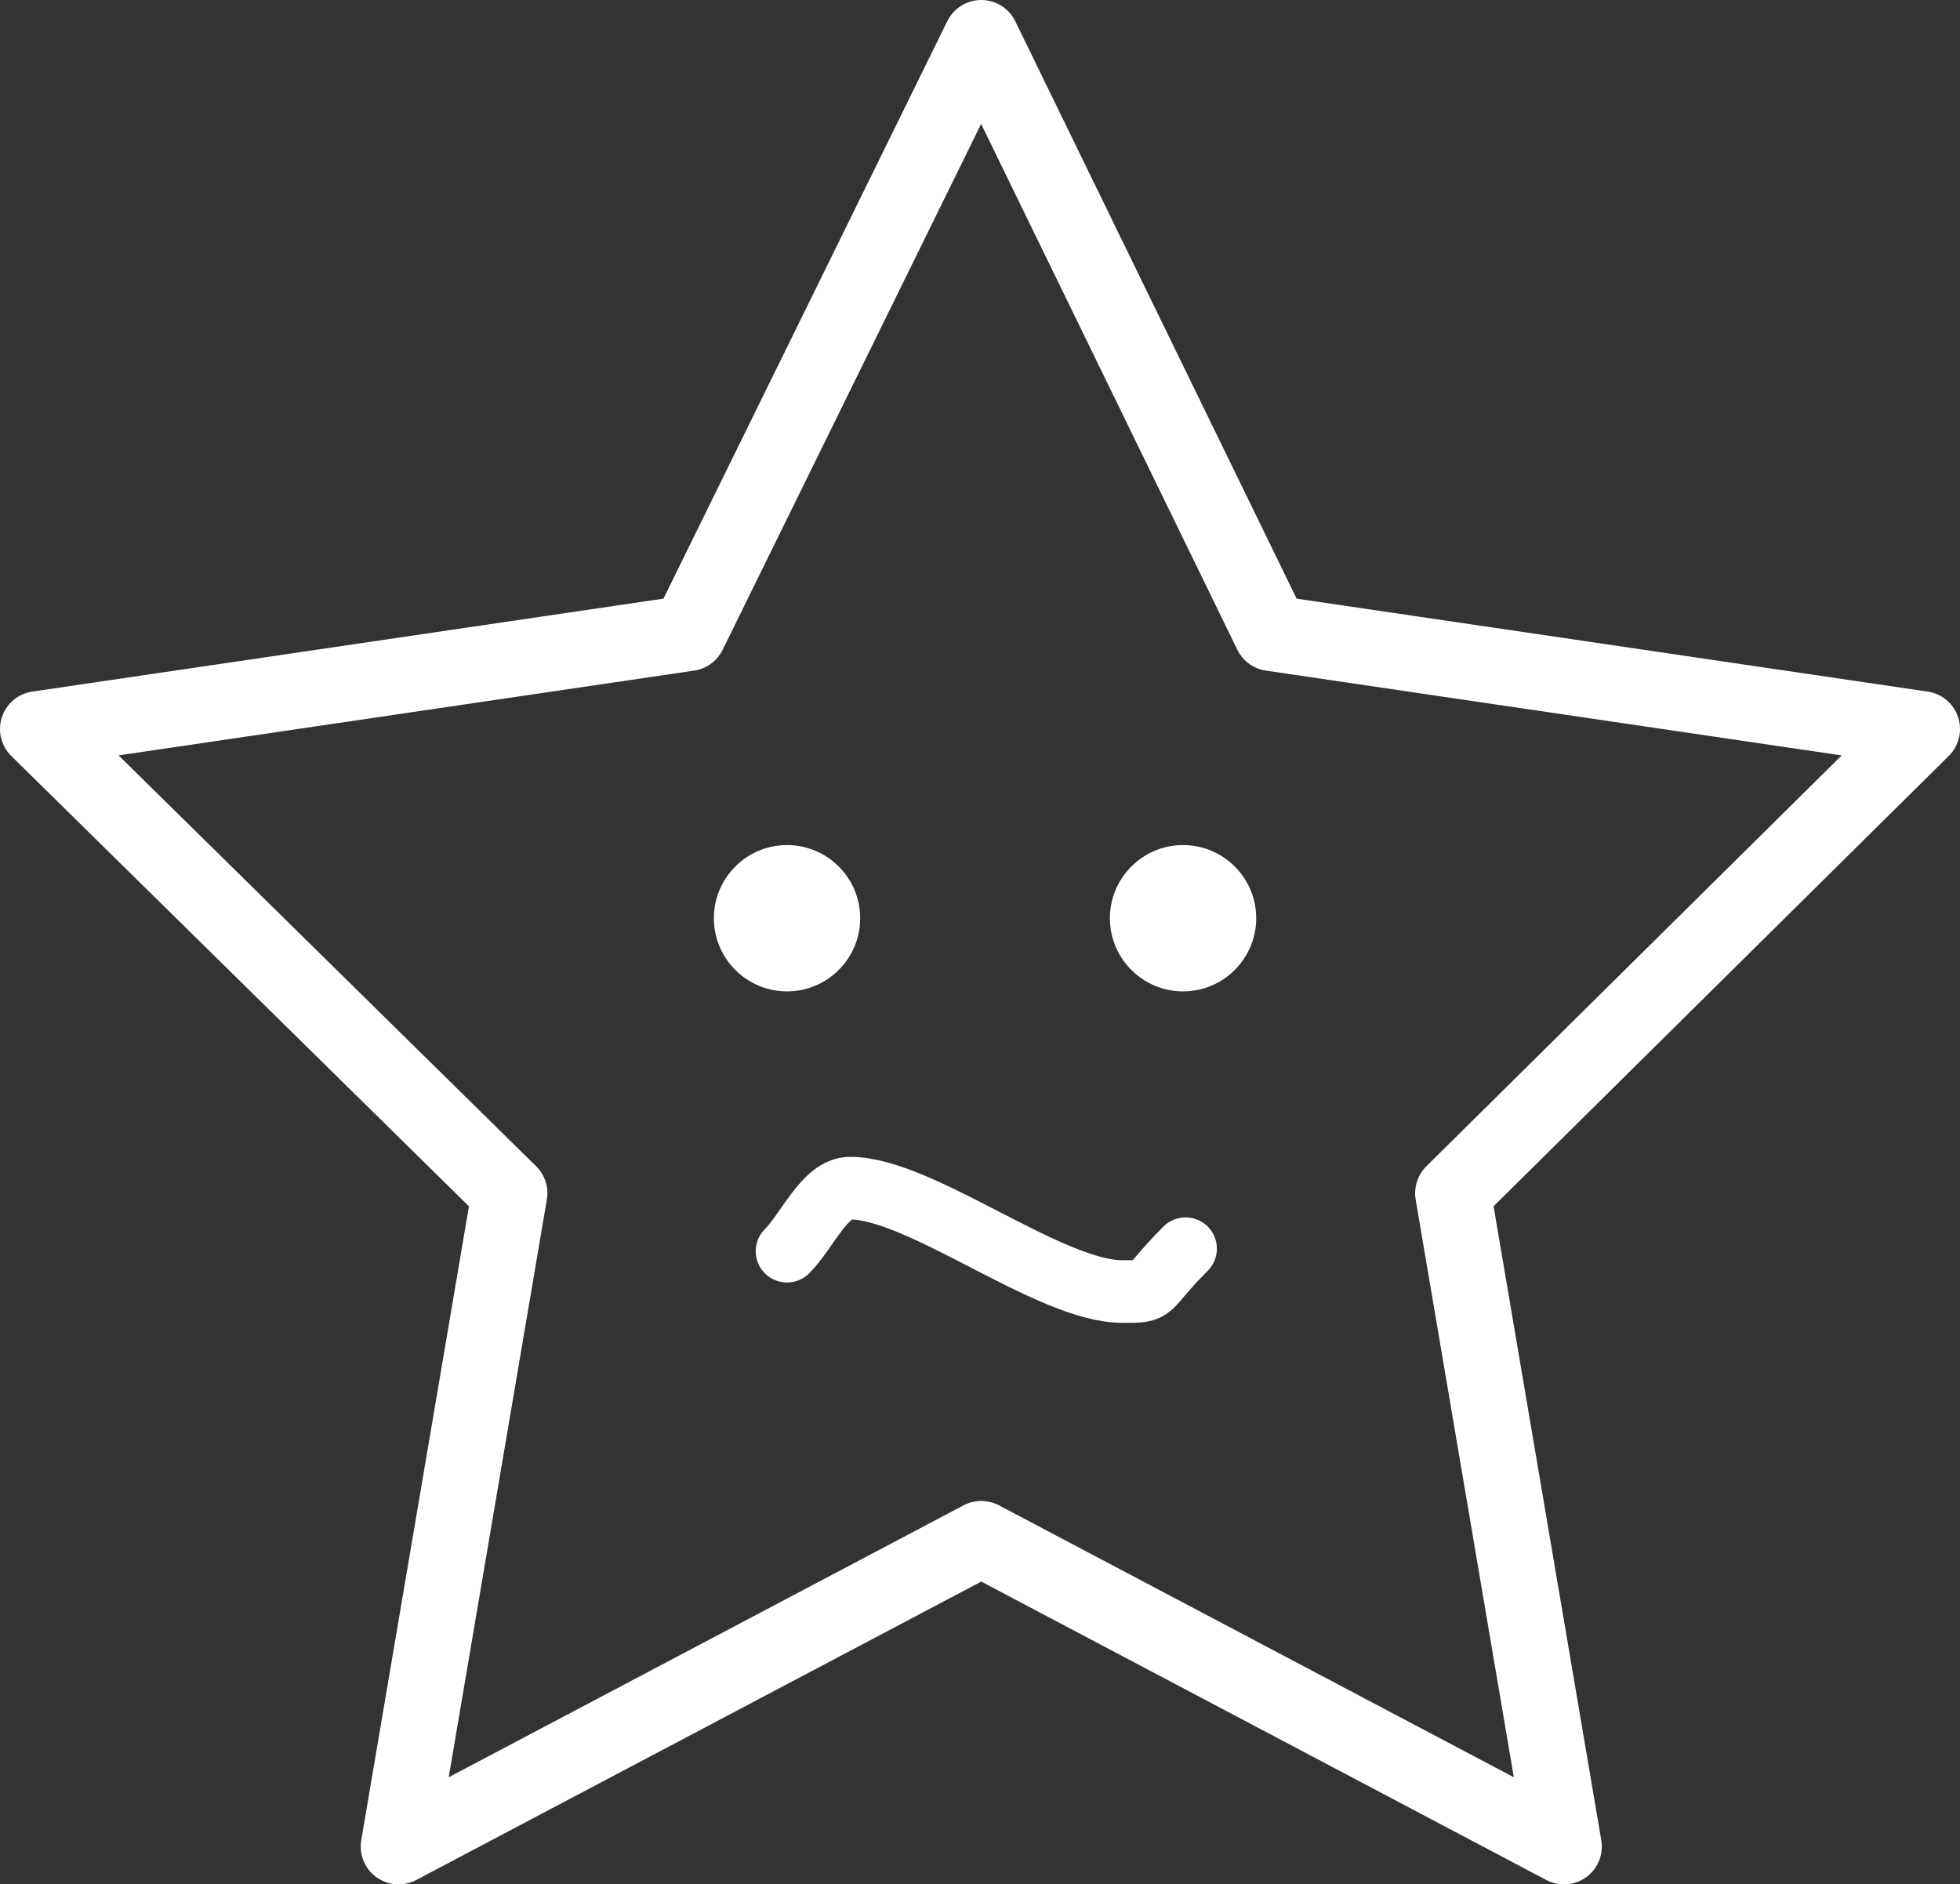 <?xml version="1.0" encoding="utf-8"?>
<!-- Generator: Adobe Illustrator 22.0.1, SVG Export Plug-In . SVG Version: 6.00 Build 0)  -->
<svg version="1.1" id="Layer_1" xmlns="http://www.w3.org/2000/svg" xmlns:xlink="http://www.w3.org/1999/xlink" x="0px" y="0px"
	 viewBox="0 0 77.7 74.7" style="enable-background:new 0 0 77.7 74.7;" xml:space="preserve">
<rect x="0" y="0" width="77.7" height="74.7" fill="#333333" stroke="none"/>
<style type="text/css">
	.st0{fill:#FFFFFF;}
	.st1{fill:none;stroke:#FFFFFF;stroke-width:2.481;stroke-linecap:round;stroke-linejoin:round;stroke-miterlimit:10;}
	.st2{fill:none;stroke:#FFFFFF;stroke-width:3;stroke-linecap:round;stroke-linejoin:round;stroke-miterlimit:10;}
</style>
<g>
	<g>
		<path class="st0" d="M31.2,33.5c-1.6,0-2.9,1.3-2.9,2.9c0,1.6,1.3,2.9,2.9,2.9c1.6,0,2.9-1.3,2.9-2.9
			C34.1,34.8,32.8,33.5,31.2,33.5L31.2,33.5z"/>
	</g>
	<g>
		<path class="st0" d="M46.9,33.5c-1.6,0-2.9,1.3-2.9,2.9c0,1.6,1.3,2.9,2.9,2.9c1.6,0,2.9-1.3,2.9-2.9
			C49.8,34.8,48.5,33.5,46.9,33.5L46.9,33.5z"/>
	</g>
	<path class="st1" d="M31.2,49.6c0.8-0.8,1.5-2.5,2.5-2.5c2.8,0,7.9,4.1,10.8,4.1c1.4,0,0.8,0,2.5-1.7"/>
	<polygon class="st2" points="38.9,1.5 50.4,25.1 76.2,28.9 57.6,47.3 62,73.2 38.9,61 15.8,73.2 20.2,47.3 1.5,28.9 27.3,25.1 	"/>
</g>
</svg>
